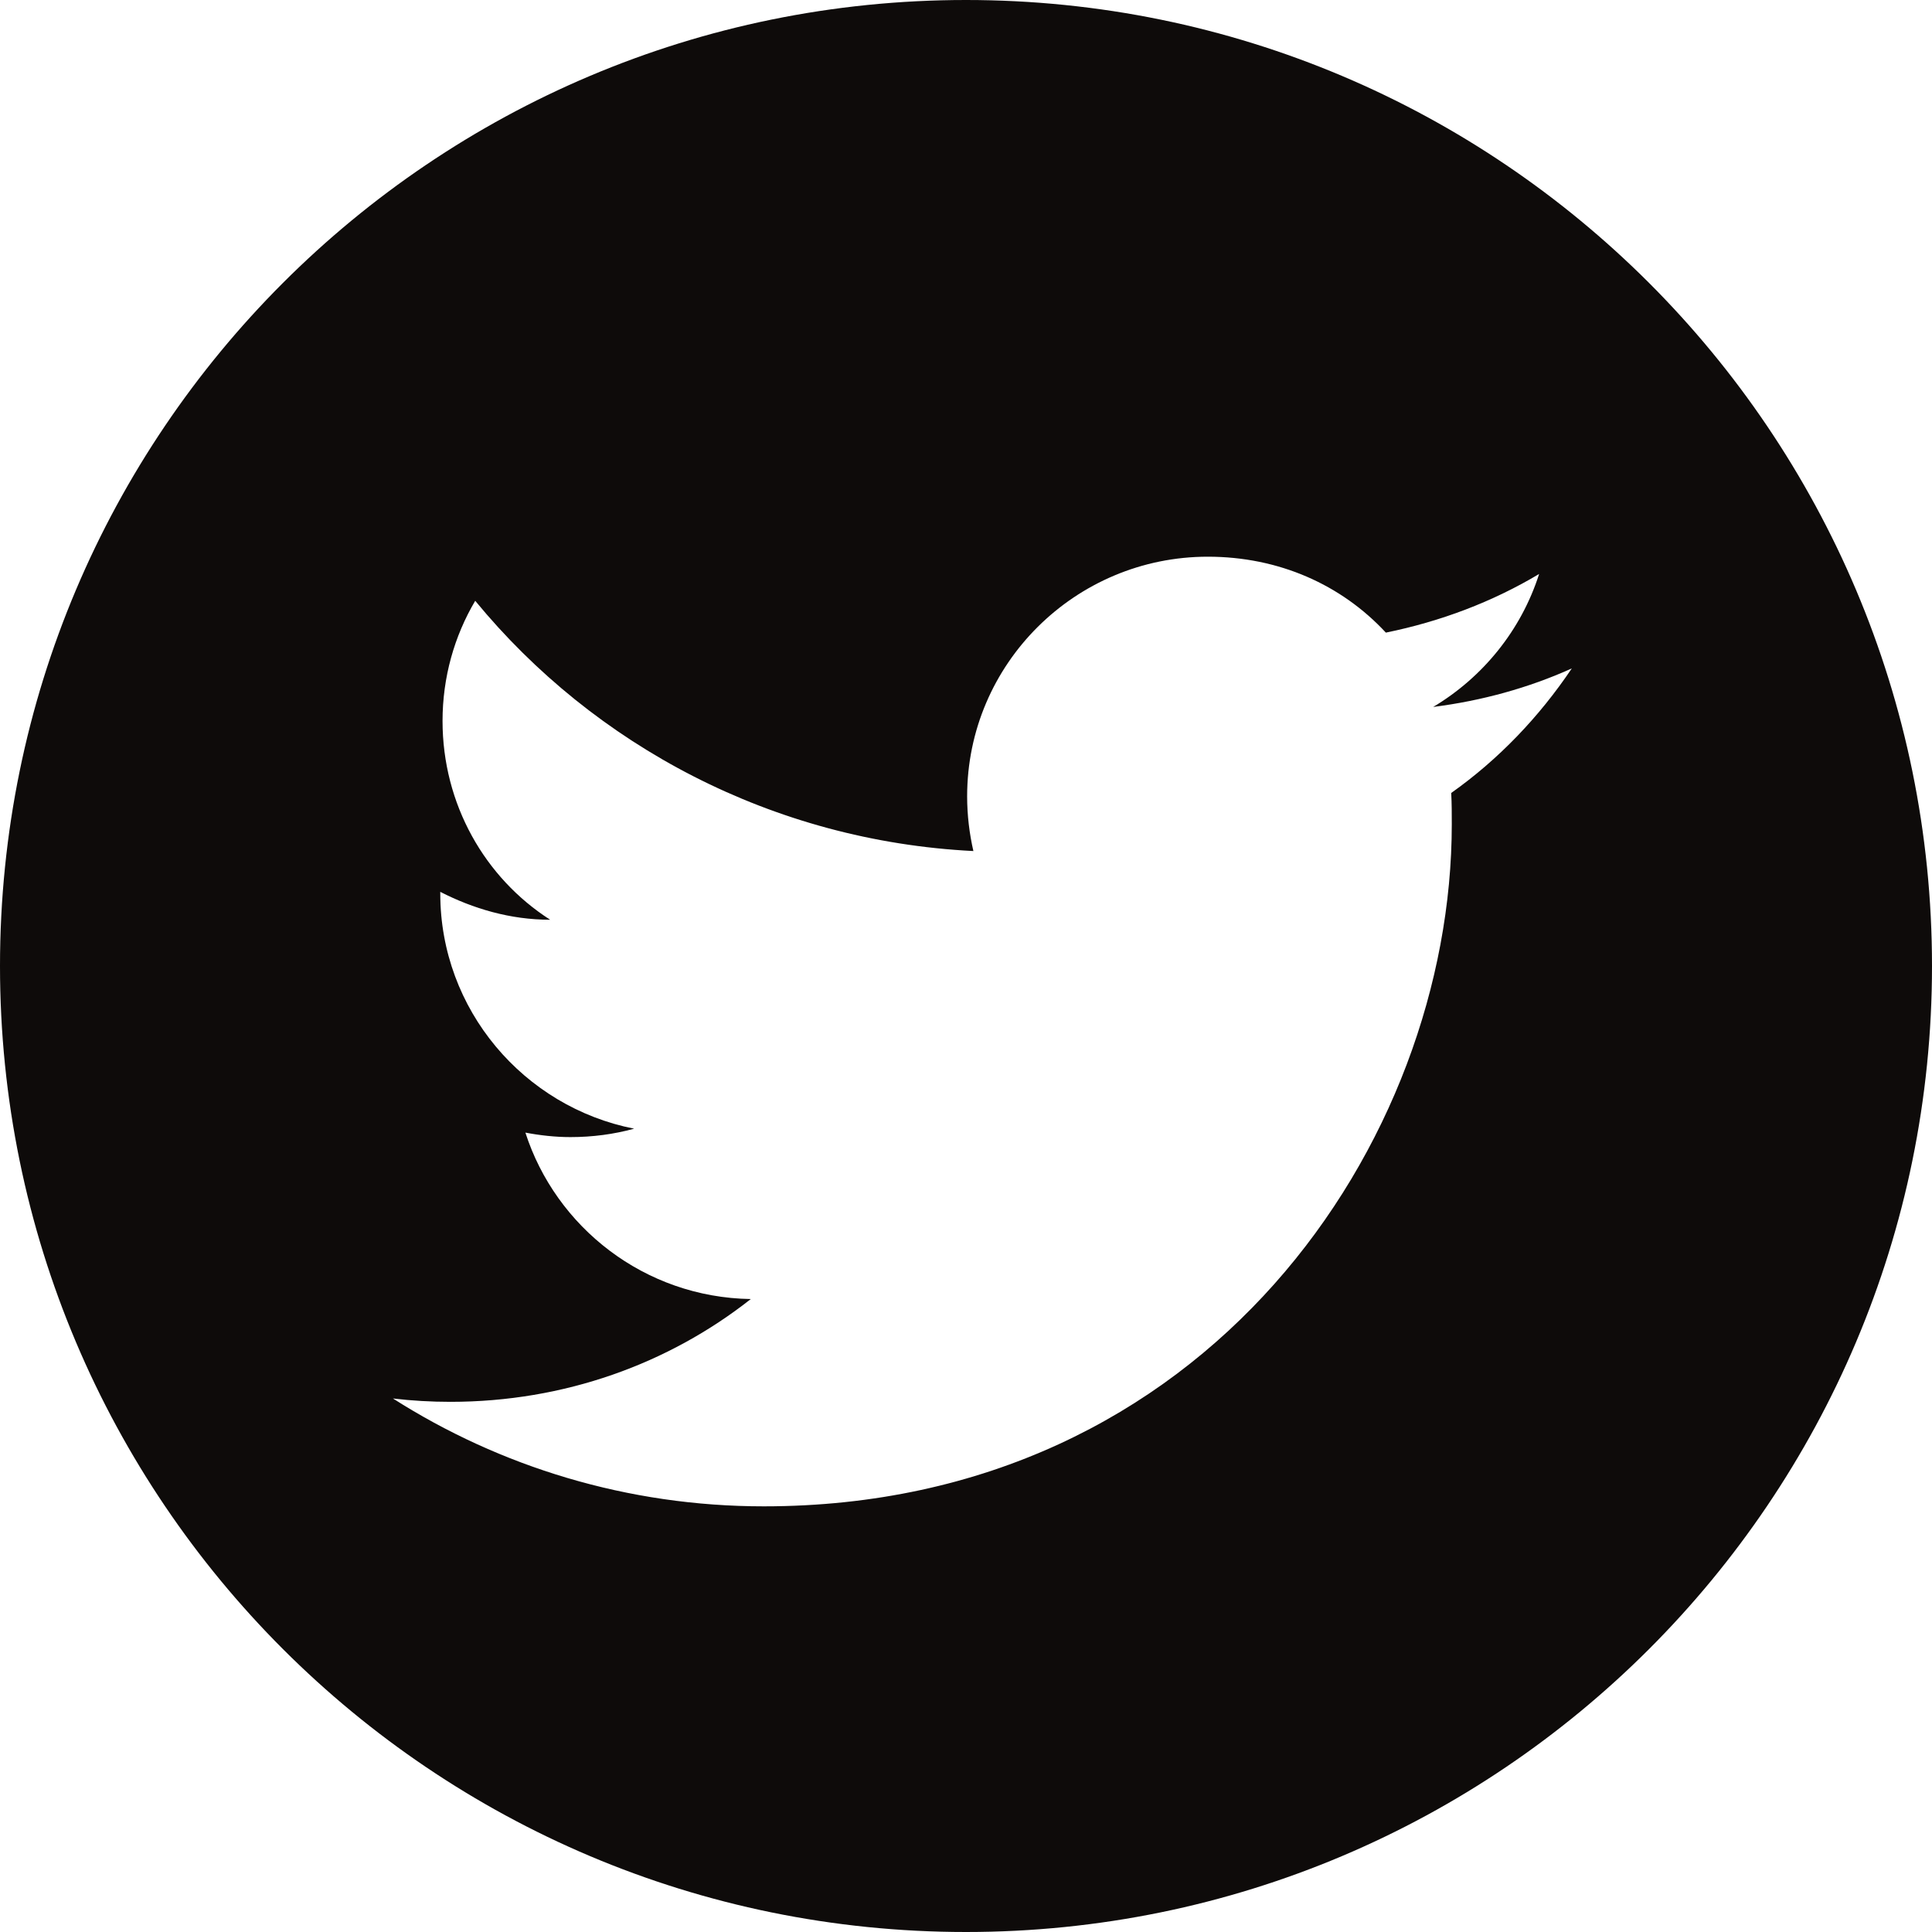 <svg width="34" height="34" viewBox="0 0 34 34" fill="none" xmlns="http://www.w3.org/2000/svg">
<path fill-rule="evenodd" clip-rule="evenodd" d="M17 34C26.389 34 34 26.389 34 17C34 7.611 26.389 0 17 0C7.611 0 0 7.611 0 17C0 26.389 7.611 34 17 34ZM25.222 12.441C26.074 12.333 26.898 12.107 27.661 11.763C27.086 12.618 26.372 13.365 25.539 13.955C25.549 14.142 25.549 14.319 25.549 14.505C25.549 20.079 21.255 26.509 13.441 26.509C11.041 26.509 8.8 25.811 6.915 24.611C7.253 24.651 7.59 24.67 7.927 24.67C9.93 24.67 11.765 24.002 13.213 22.861C11.338 22.832 9.781 21.593 9.246 19.932C9.504 19.981 9.771 20.011 10.039 20.011C10.426 20.011 10.803 19.961 11.16 19.863C9.216 19.48 7.748 17.769 7.748 15.724V15.695C8.324 15.99 8.978 16.186 9.682 16.186C8.532 15.449 7.788 14.152 7.788 12.687C7.788 11.92 7.996 11.193 8.363 10.573C10.456 13.119 13.599 14.8 17.13 14.977C17.06 14.672 17.02 14.348 17.02 14.014C17.02 11.684 18.924 9.797 21.255 9.797C22.504 9.797 23.605 10.288 24.389 11.133C25.351 10.937 26.263 10.593 27.086 10.101C26.769 11.094 26.094 11.92 25.222 12.441Z" fill="#0E0B0A"/>
</svg>
